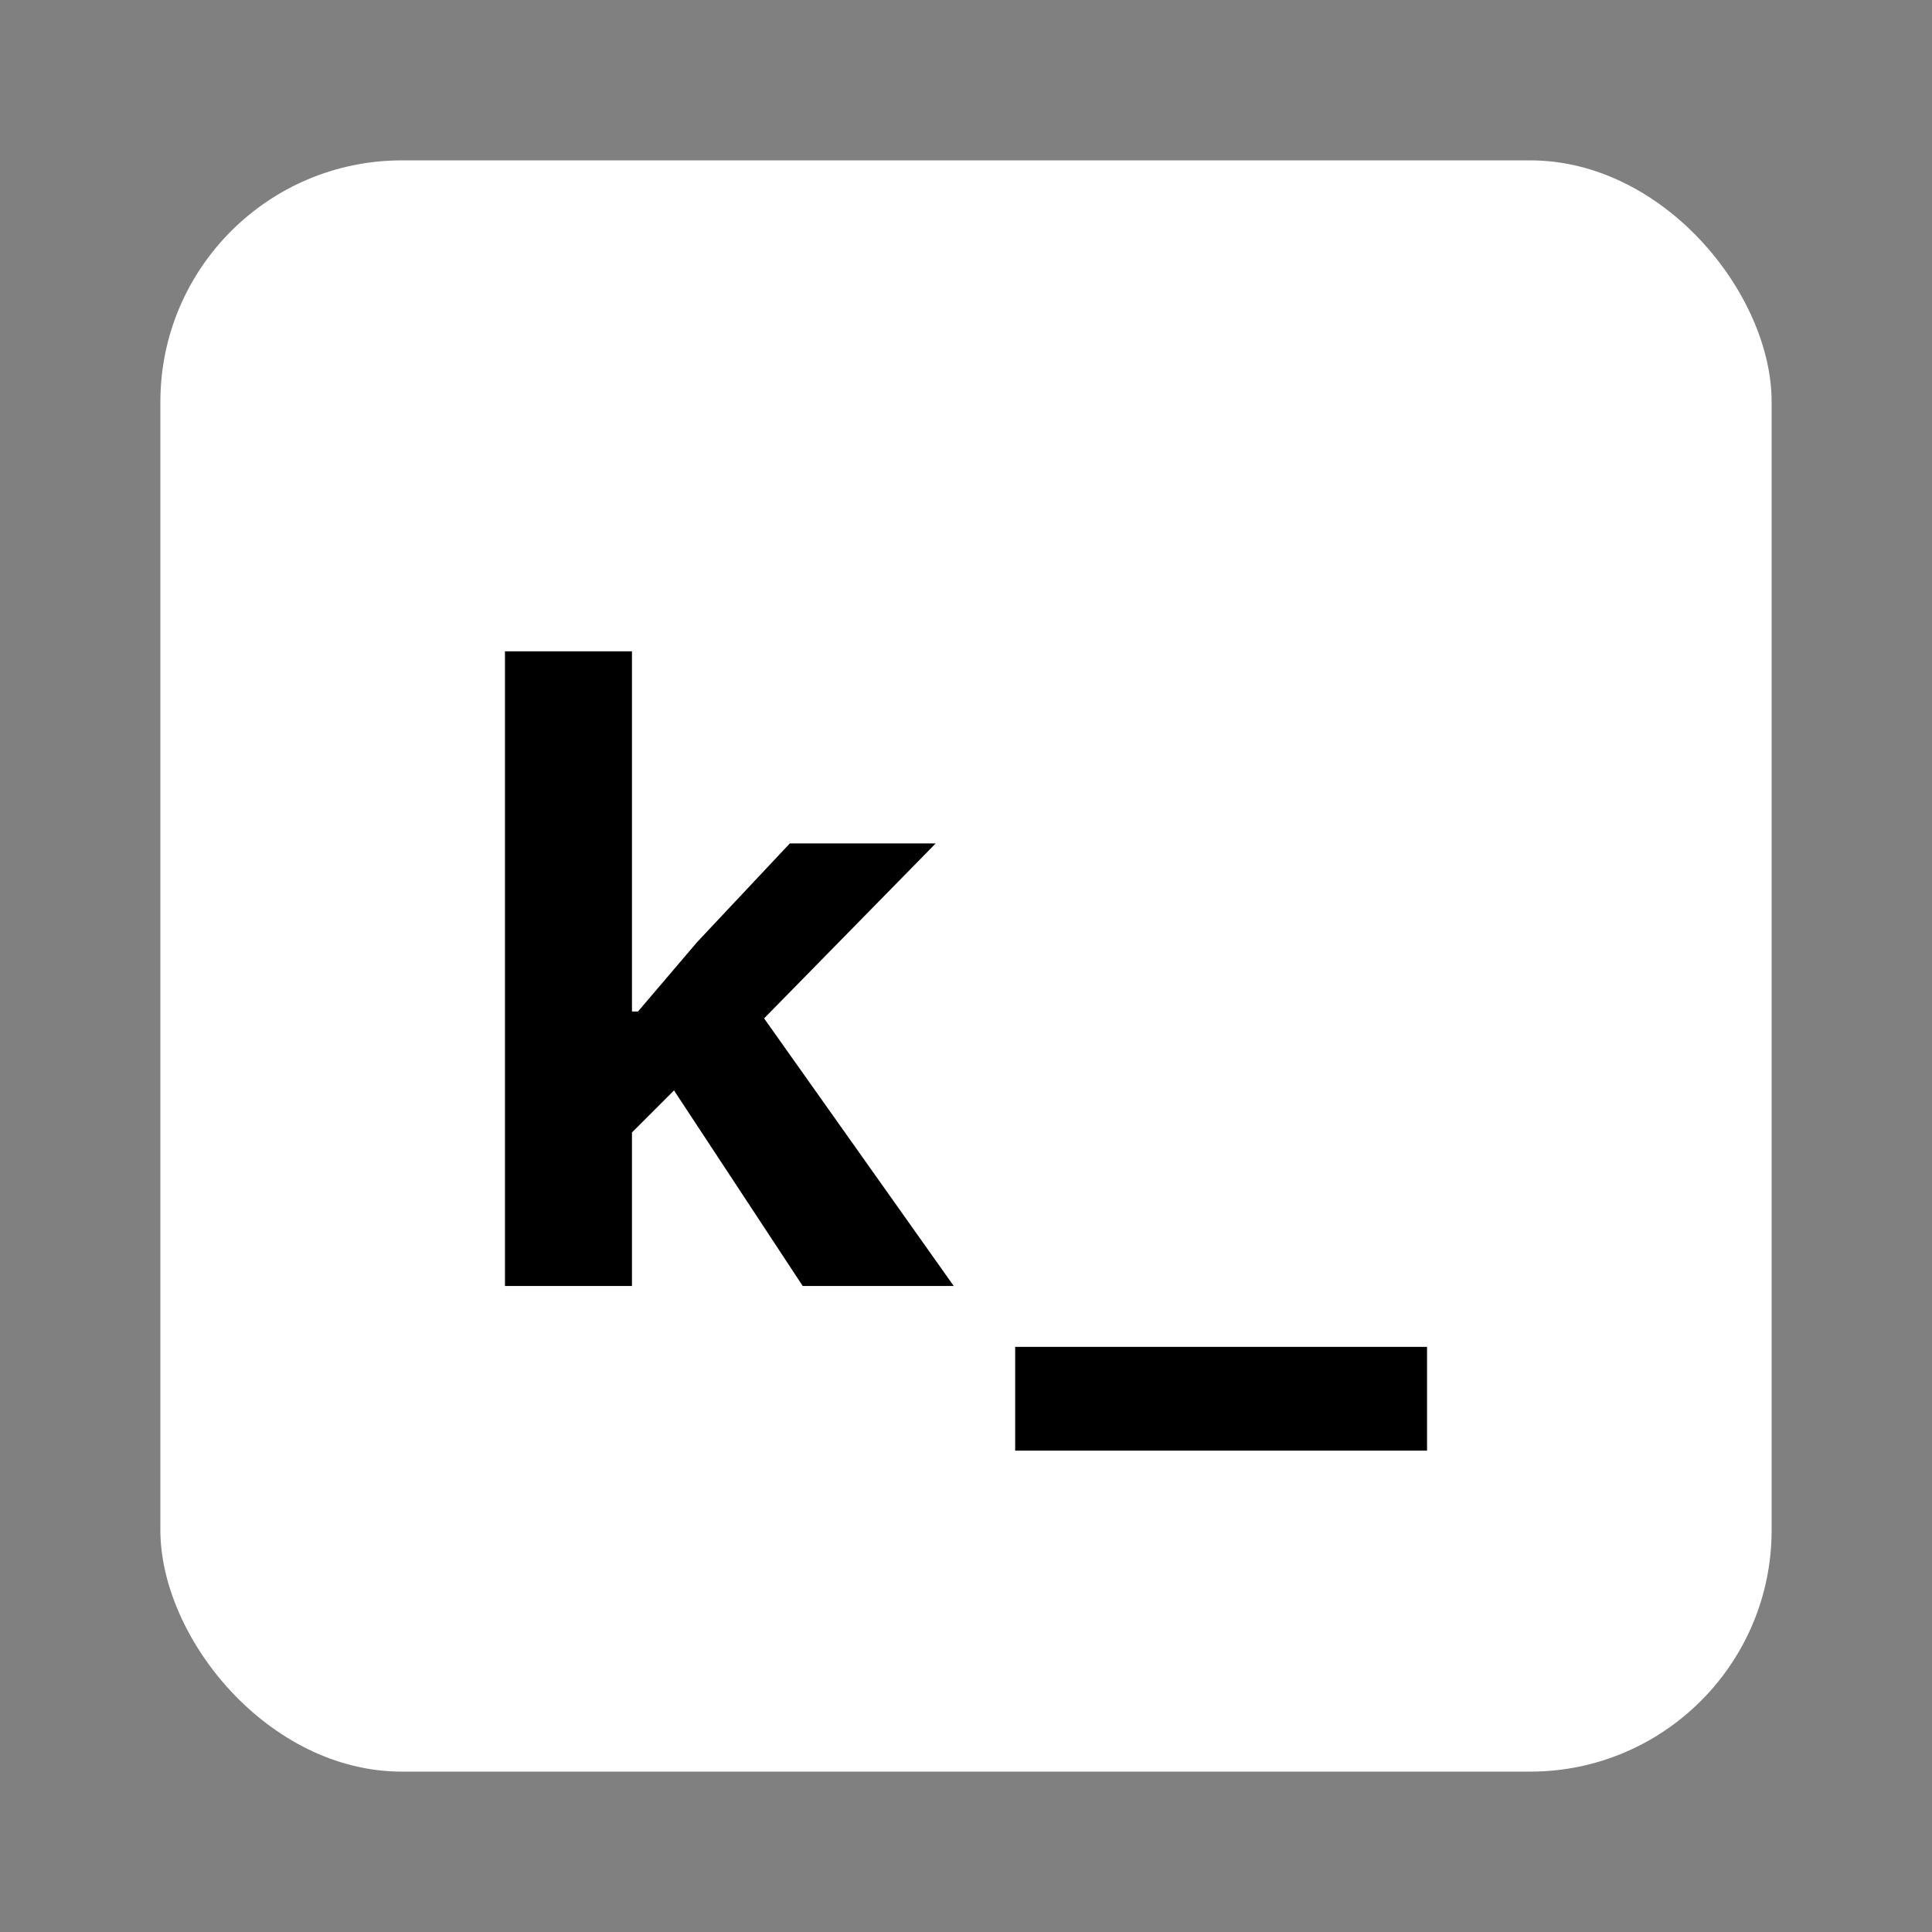 <svg width="1024" height="1024" viewBox="0 0 1024 1024" fill="none" xmlns="http://www.w3.org/2000/svg">
<rect x="0" y="0" width="1024" height="1024" fill="#808080" stroke="none"/>
<rect x="85" y="85" width="854" height="854" rx="128" fill="white"/>
<path d="M267.643 345.203H334.951V536.125H338.134L369.514 499.304L418.631 447.028H495.944L404.987 539.761L505.494 681.589H425.453L357.235 577.946L334.951 600.22V681.589H267.643V345.203Z" fill="black"/>
<path d="M538.061 768.867V713.864H756.357V768.867H538.061Z" fill="black"/>
</svg>
